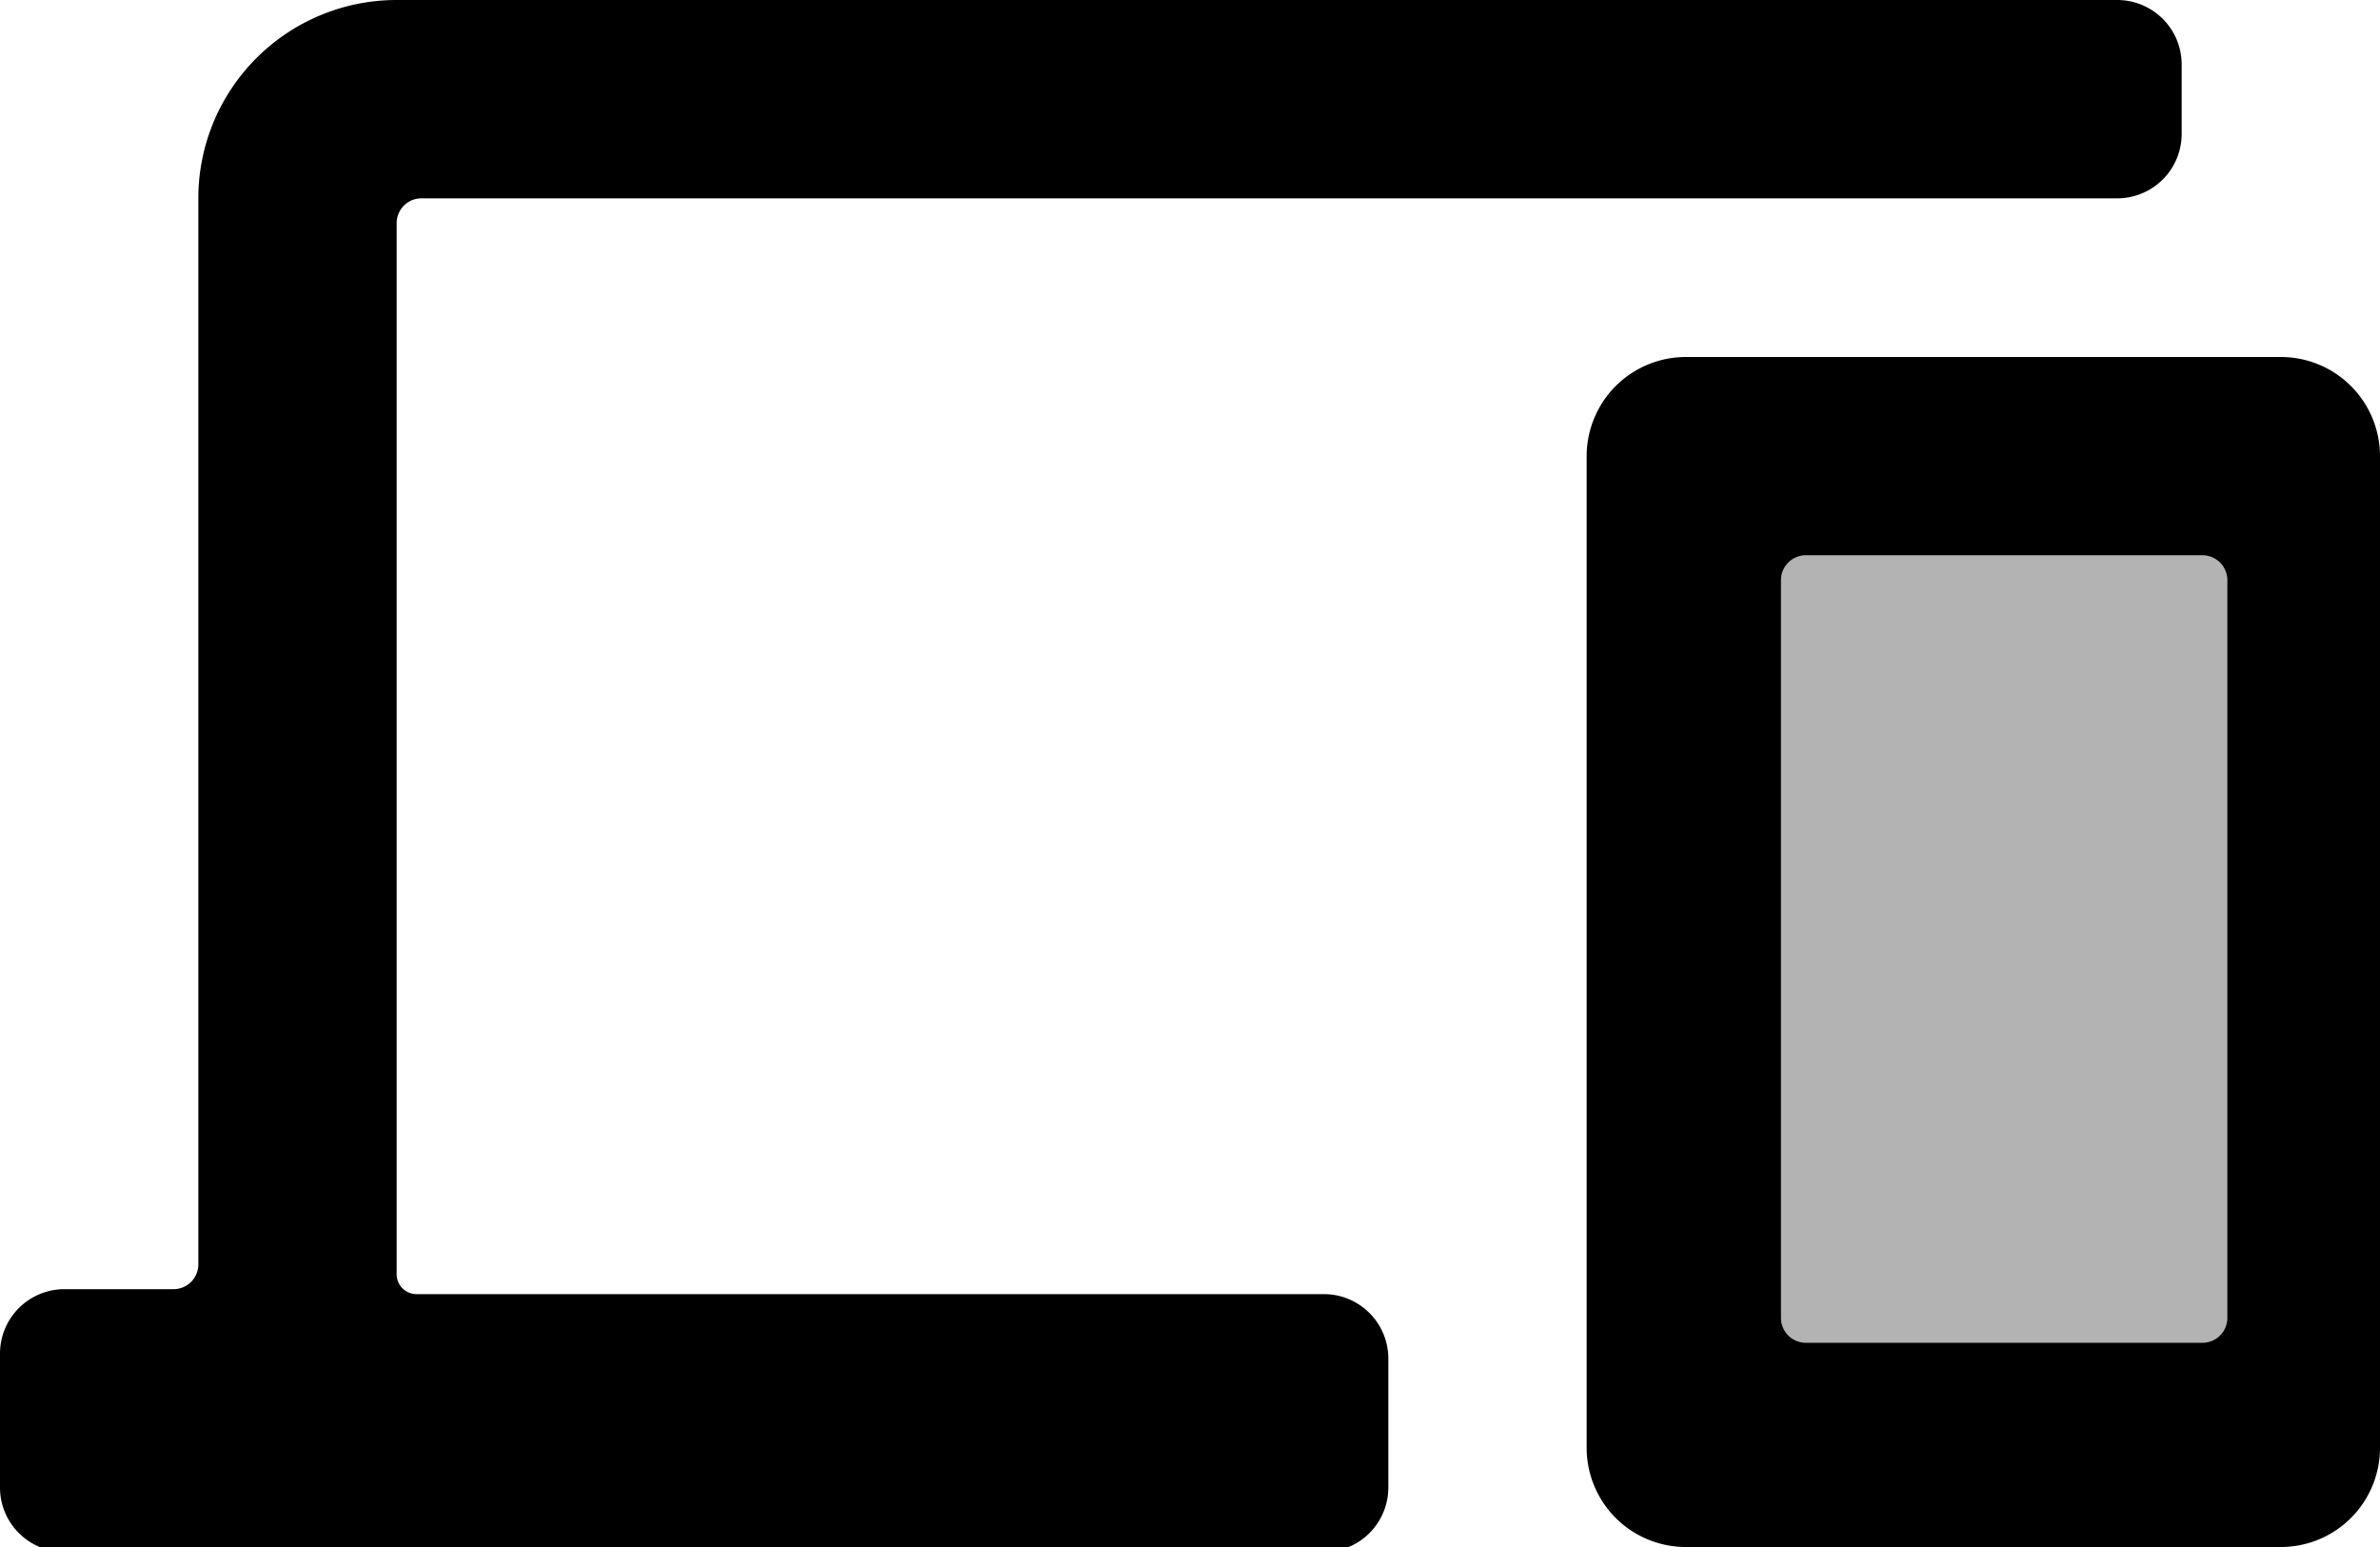 <svg xmlns="http://www.w3.org/2000/svg" viewBox="0 0 24 15.6"><path d="M18.21,5.6h4a.25.25,0,0,1,.25.25v7.44a.25.25,0,0,1-.25.25h-4a.25.25,0,0,1-.25-.25V5.85A.25.25,0,0,1,18.21,5.6Z" opacity="0.3" style="isolation:isolate"/><path d="M23,3.6H17a1,1,0,0,0-1,1v10a1,1,0,0,0,1,1h6a1,1,0,0,0,1-1V4.6A1,1,0,0,0,23,3.6Zm-.79,9.94h-4a.25.25,0,0,1-.25-.25V5.85a.25.25,0,0,1,.25-.25h4a.25.25,0,0,1,.25.25v7.44A.25.25,0,0,1,22.21,13.54ZM4.25,2h17.1A.65.65,0,0,0,22,1.35V.65A.65.65,0,0,0,21.35,0H4A2,2,0,0,0,2,2V12.75a.25.25,0,0,1-.25.25H.65a.65.65,0,0,0-.65.65V15a.65.65,0,0,0,.65.65h12.7A.65.65,0,0,0,14,15h0V13.7a.65.65,0,0,0-.65-.65H4.2a.2.2,0,0,1-.2-.2H4V2.25A.25.25,0,0,1,4.25,2Z"/></svg>
